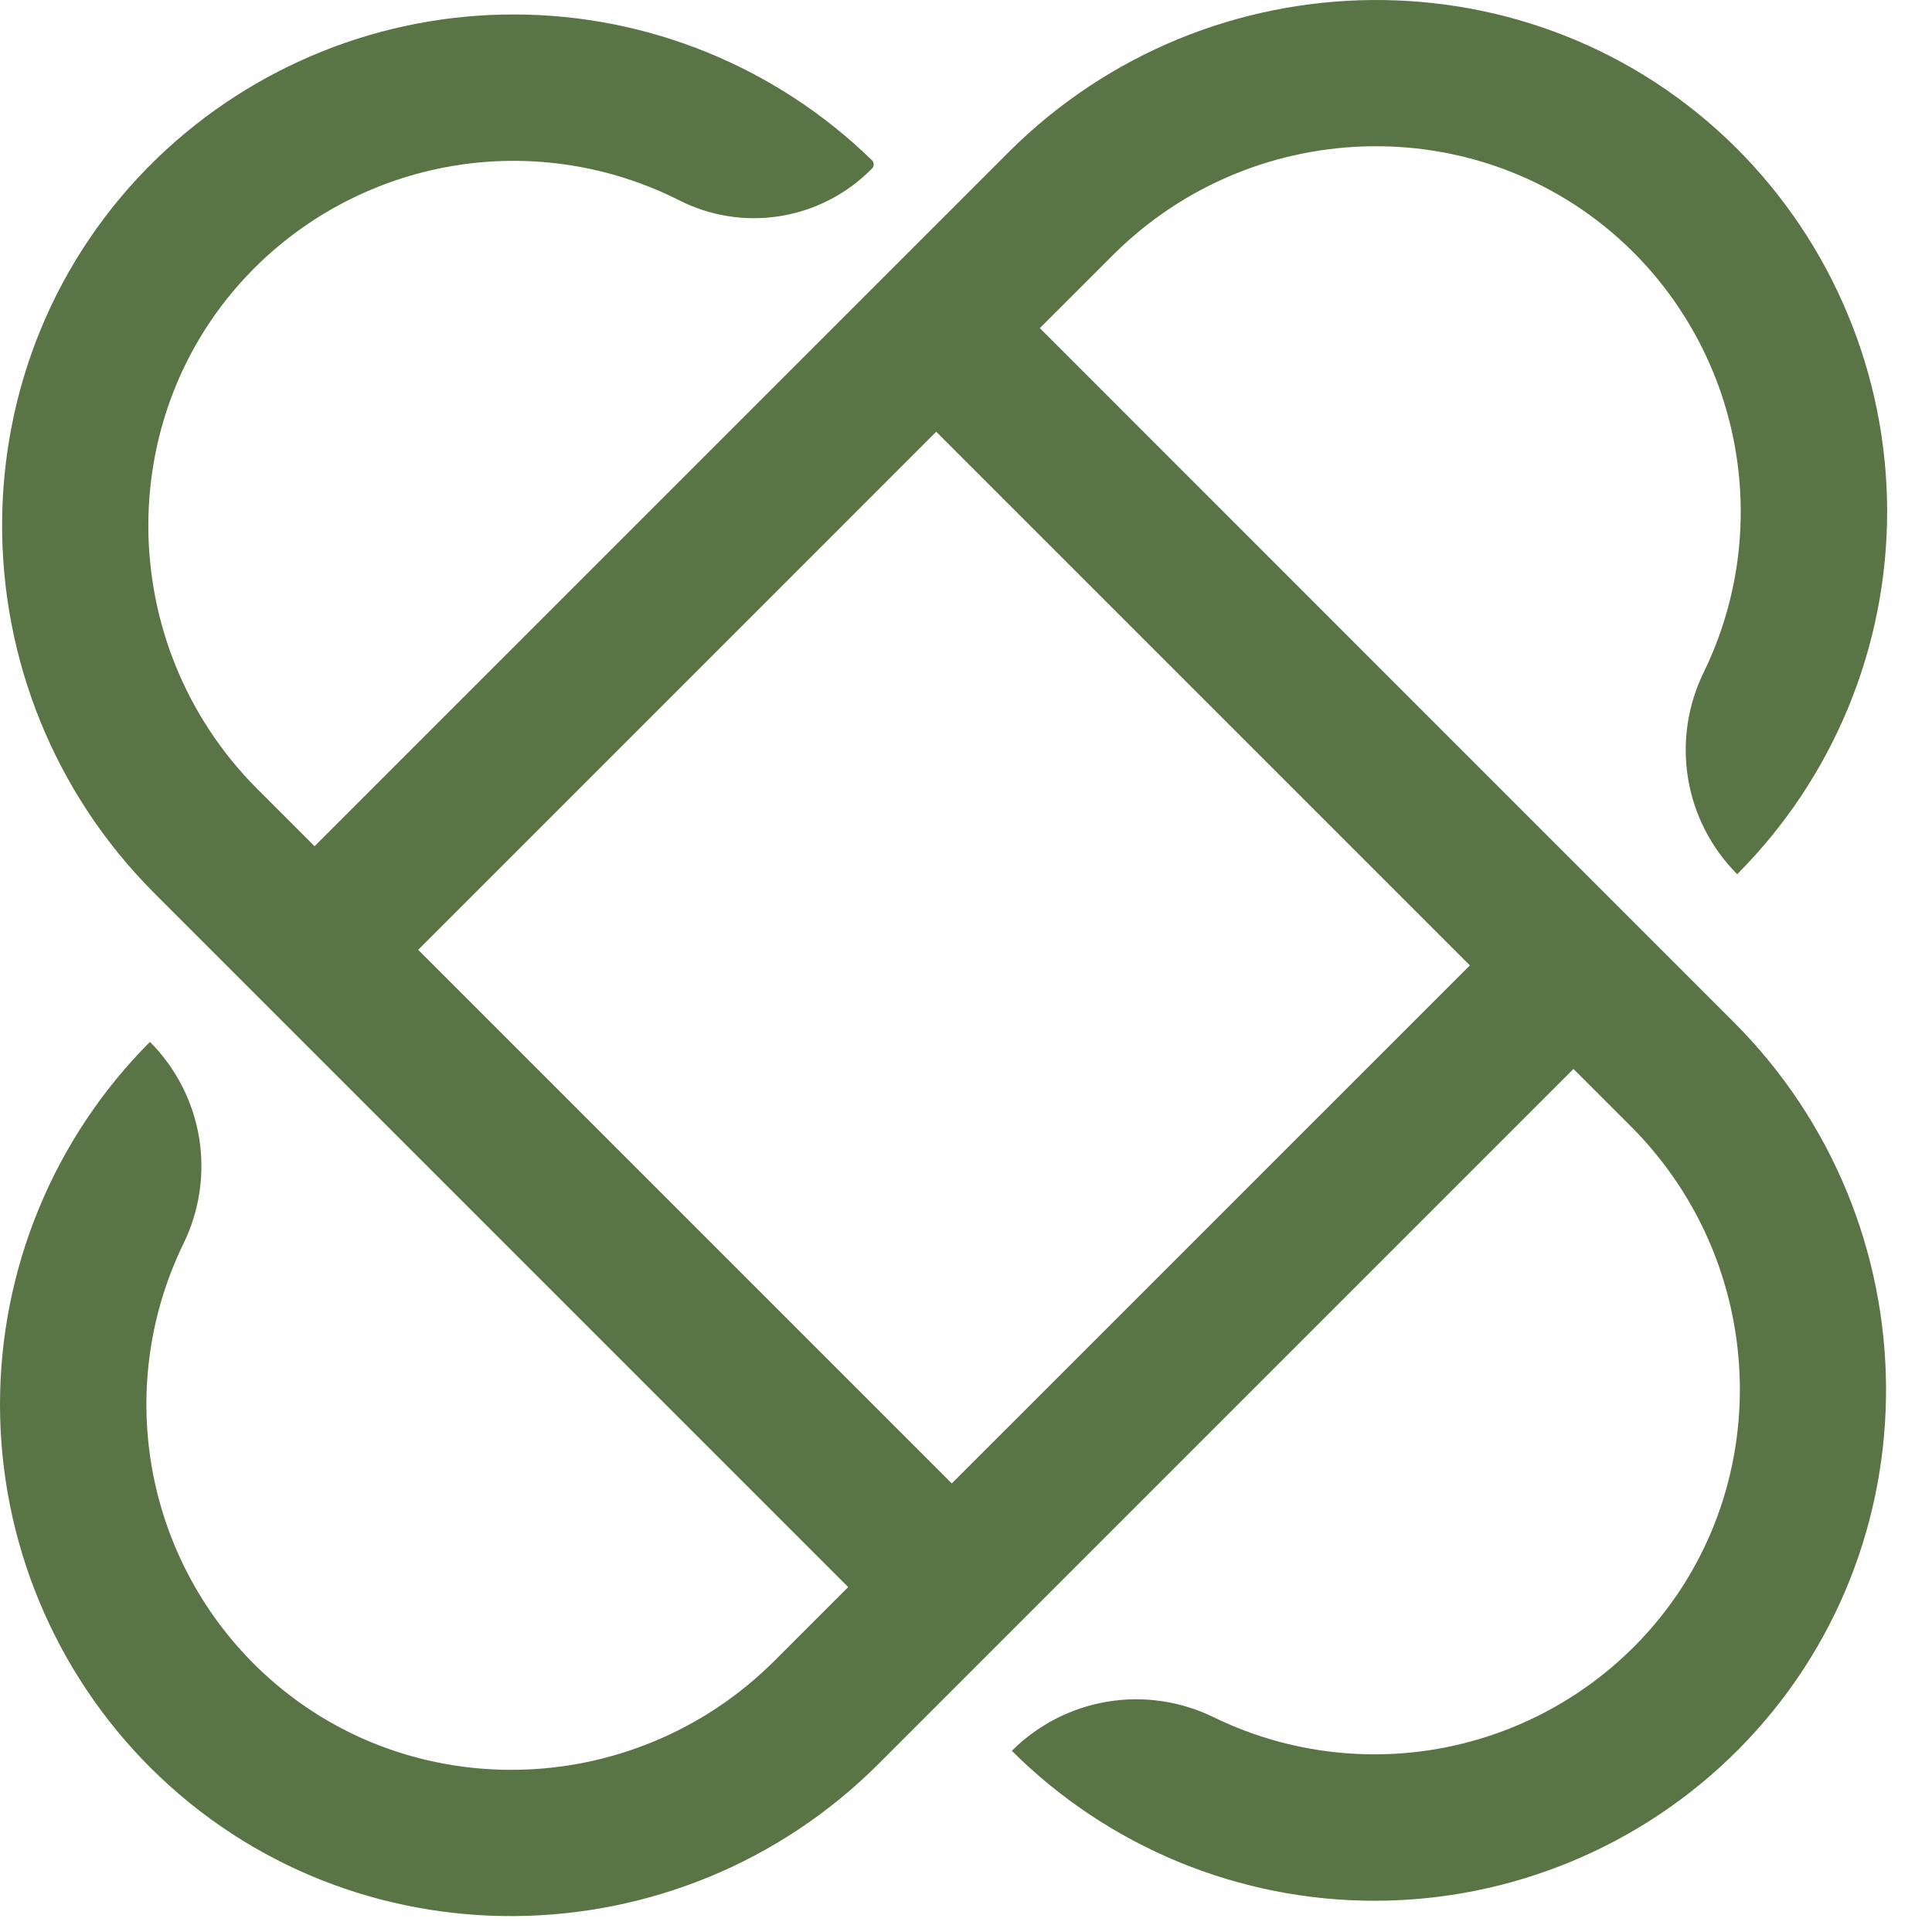 <svg width="41" height="41" viewBox="0 0 41 41" fill="none" xmlns="http://www.w3.org/2000/svg">
<path d="M22.067 6.963L23.612 5.419C26.645 2.385 31.584 2.31 34.635 5.326C35.791 6.471 36.559 7.95 36.831 9.555C37.104 11.159 36.867 12.808 36.154 14.271C35.812 14.97 35.697 15.758 35.824 16.525C35.952 17.293 36.316 18.001 36.866 18.552C37.877 17.538 38.678 16.336 39.224 15.013C39.77 13.69 40.05 12.272 40.048 10.84C40.046 9.409 39.762 7.992 39.212 6.671C38.663 5.349 37.858 4.149 36.844 3.138C32.578 -1.104 25.653 -1.019 21.399 3.235L6.675 17.958L5.465 16.748C2.38 13.663 2.36 8.62 5.499 5.59C6.661 4.472 8.142 3.742 9.736 3.501C11.331 3.26 12.961 3.52 14.402 4.245C15.059 4.582 15.806 4.702 16.536 4.589C17.266 4.476 17.942 4.135 18.467 3.615L18.504 3.578C18.516 3.566 18.525 3.553 18.532 3.537C18.538 3.522 18.541 3.506 18.541 3.489C18.541 3.473 18.538 3.457 18.532 3.441C18.525 3.426 18.516 3.412 18.504 3.401C16.478 1.425 13.762 0.315 10.932 0.307C8.102 0.298 5.379 1.39 3.34 3.353C-1.052 7.593 -1.036 14.644 3.281 18.961L18 33.68L16.436 35.244C13.403 38.277 8.464 38.352 5.414 35.336C4.258 34.191 3.489 32.712 3.217 31.108C2.944 29.504 3.181 27.854 3.894 26.391C4.236 25.692 4.351 24.904 4.224 24.137C4.096 23.37 3.732 22.661 3.182 22.111C2.171 23.124 1.37 24.327 0.824 25.65C0.278 26.973 -0.002 28.39 1.09485e-05 29.822C0.002 31.253 0.286 32.67 0.836 33.992C1.386 35.313 2.19 36.514 3.204 37.524C7.47 41.766 14.395 41.682 18.649 37.428L33.392 22.685L34.607 23.9C37.641 26.933 37.716 31.872 34.7 34.922C33.554 36.079 32.076 36.847 30.471 37.12C28.867 37.392 27.218 37.155 25.755 36.442C25.056 36.1 24.267 35.984 23.5 36.112C22.732 36.24 22.023 36.605 21.473 37.155C22.486 38.166 23.689 38.967 25.012 39.513C26.335 40.059 27.753 40.339 29.184 40.337C30.615 40.335 32.032 40.051 33.354 39.501C34.676 38.952 35.876 38.147 36.886 37.133C41.129 32.867 41.044 25.942 36.79 21.688L22.067 6.963ZM20.198 31.481L8.874 20.157L19.868 9.162L31.193 20.487L20.198 31.481Z" fill="#597445"/>
</svg>
